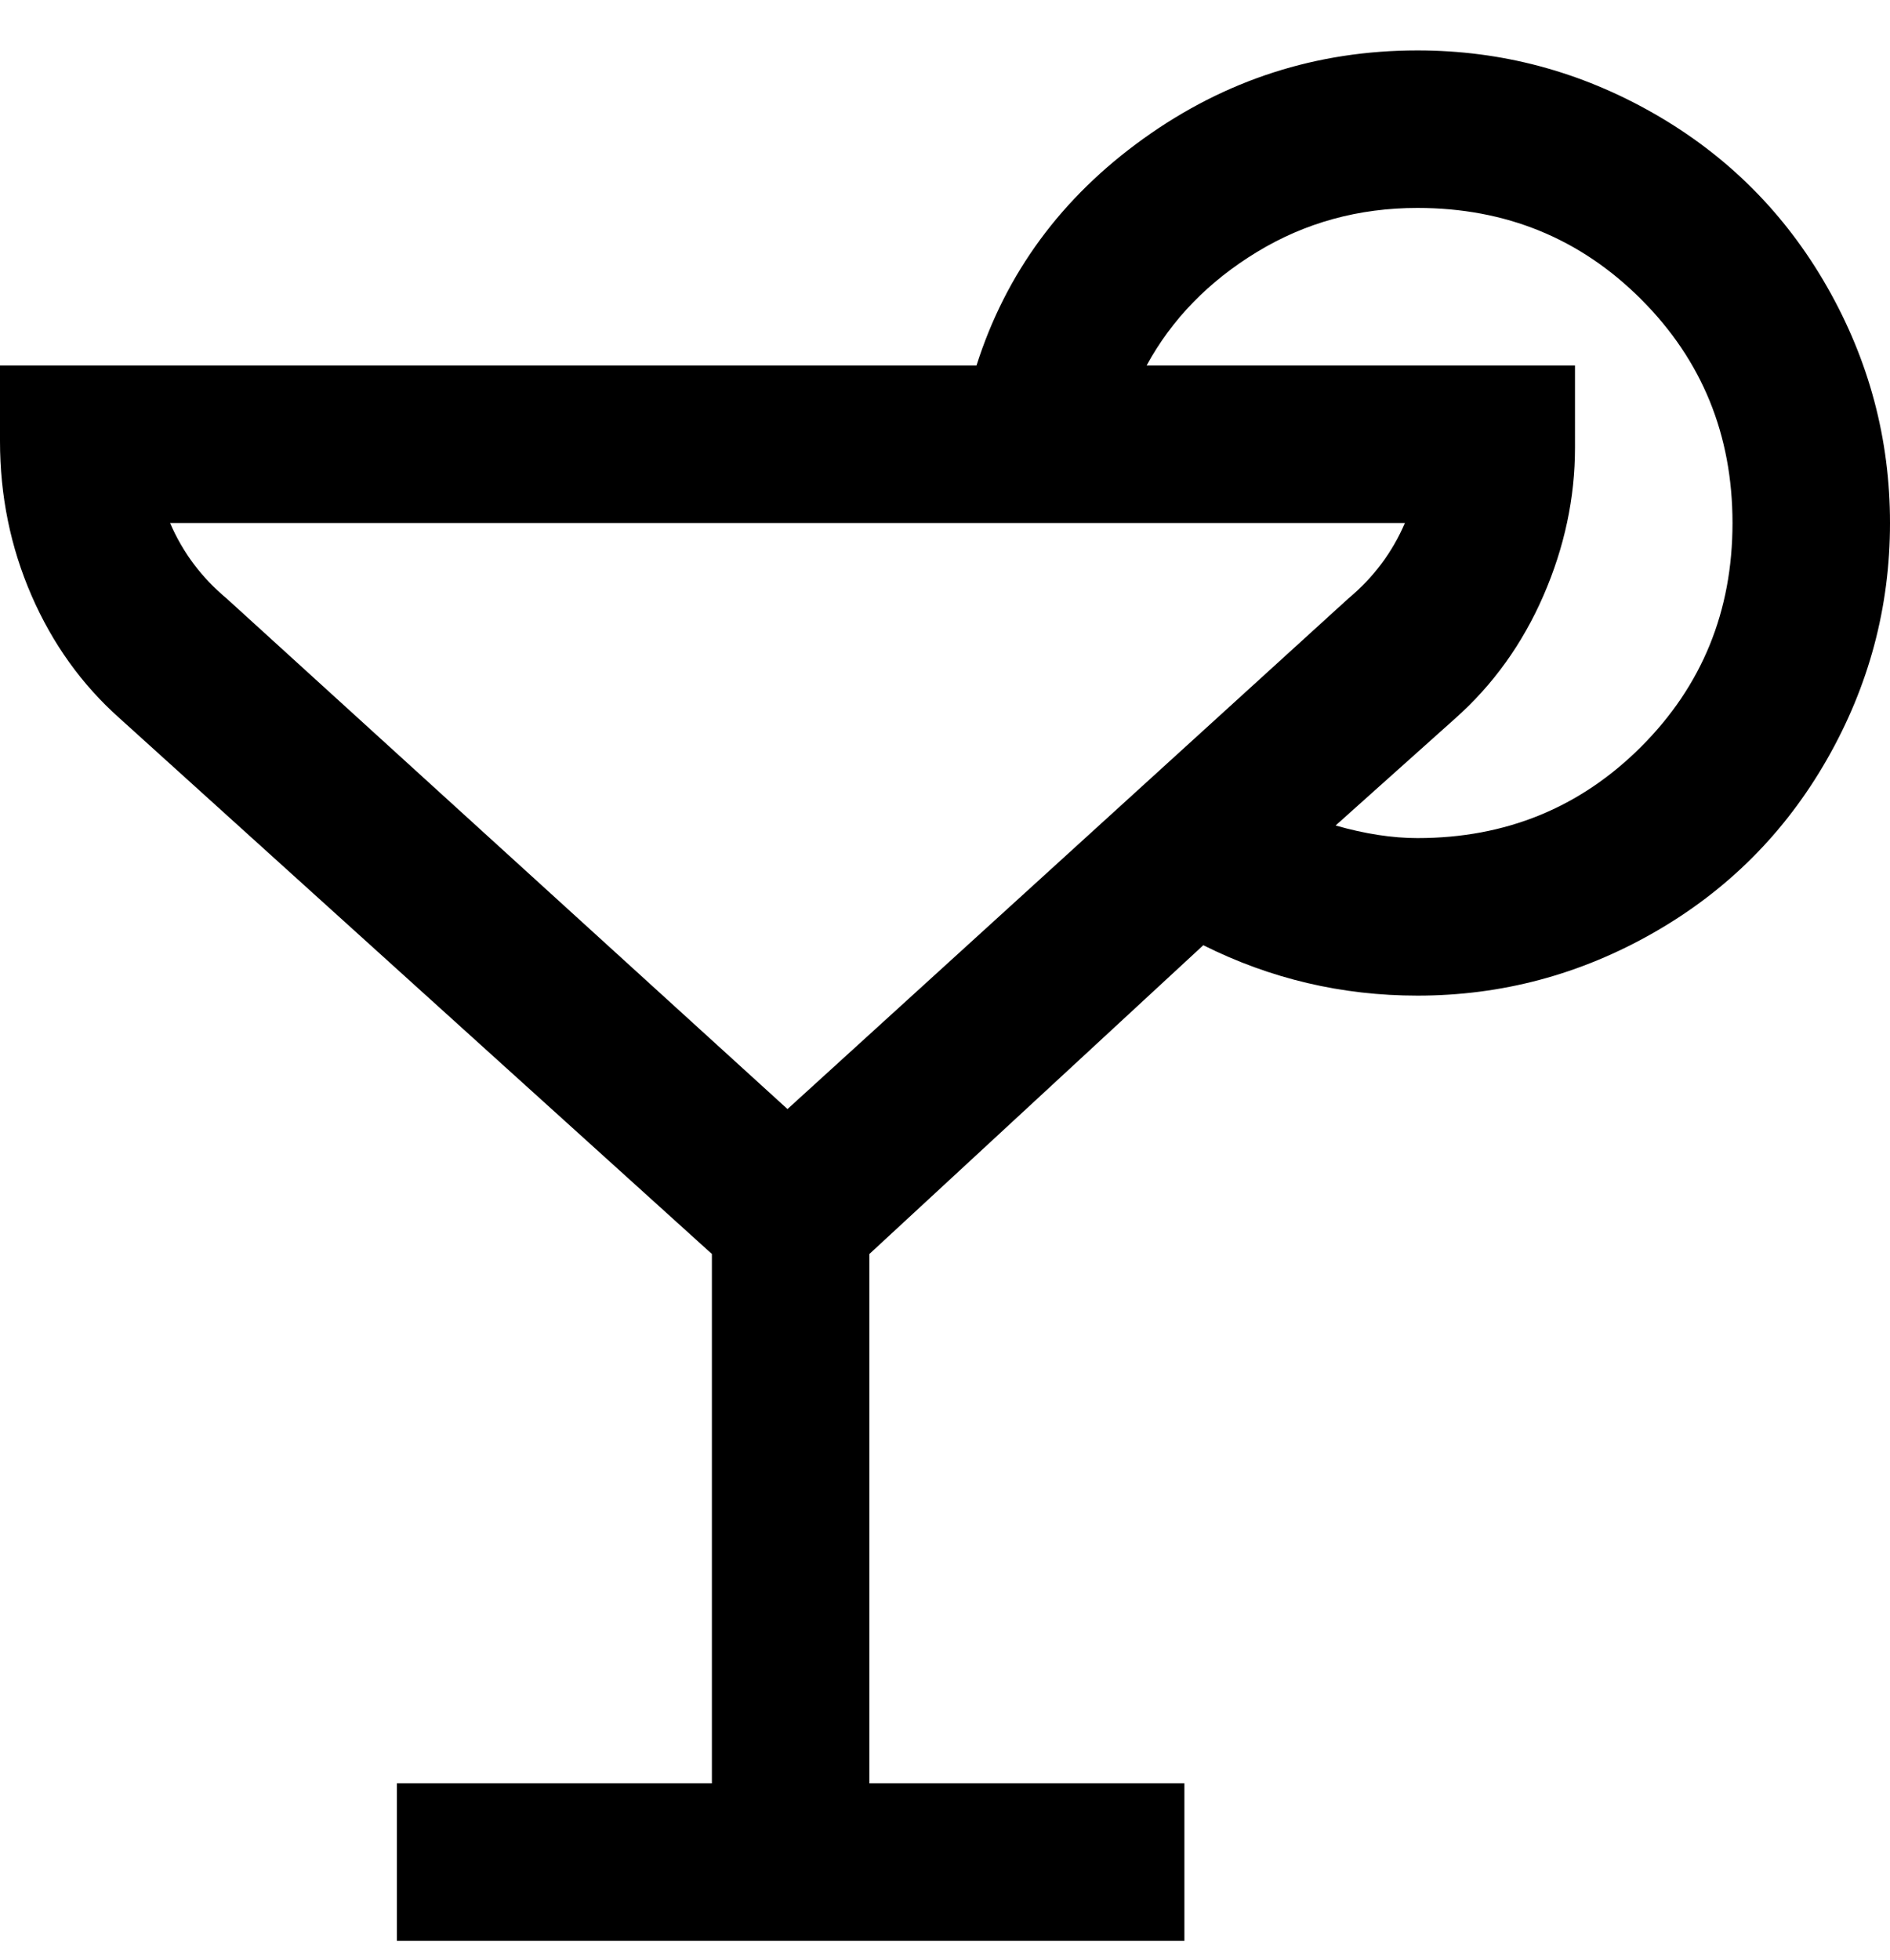 <svg viewBox="0 0 300 311" xmlns="http://www.w3.org/2000/svg"><path d="M225 8q-24 0-43.5 14T155 58H0v12q0 13 5 24.5T19 114l94 85v84H63v25h125v-25h-50v-84l53-49q16 8 34 8 20 0 37.5-10t27.5-27.5Q300 103 300 83t-10-37.5Q280 28 262.5 18T225 8zM27 83h196q-3 7-9 12l-89 81-89-81q-6-5-9-12zm198 50q-6 0-13-2l19-17q9-8 14-19.5t5-23.5V58h-68q6-11 17.5-18t25.5-7q21 0 35.5 14.5T275 83q0 21-14.5 35.5T225 133z"/></svg>